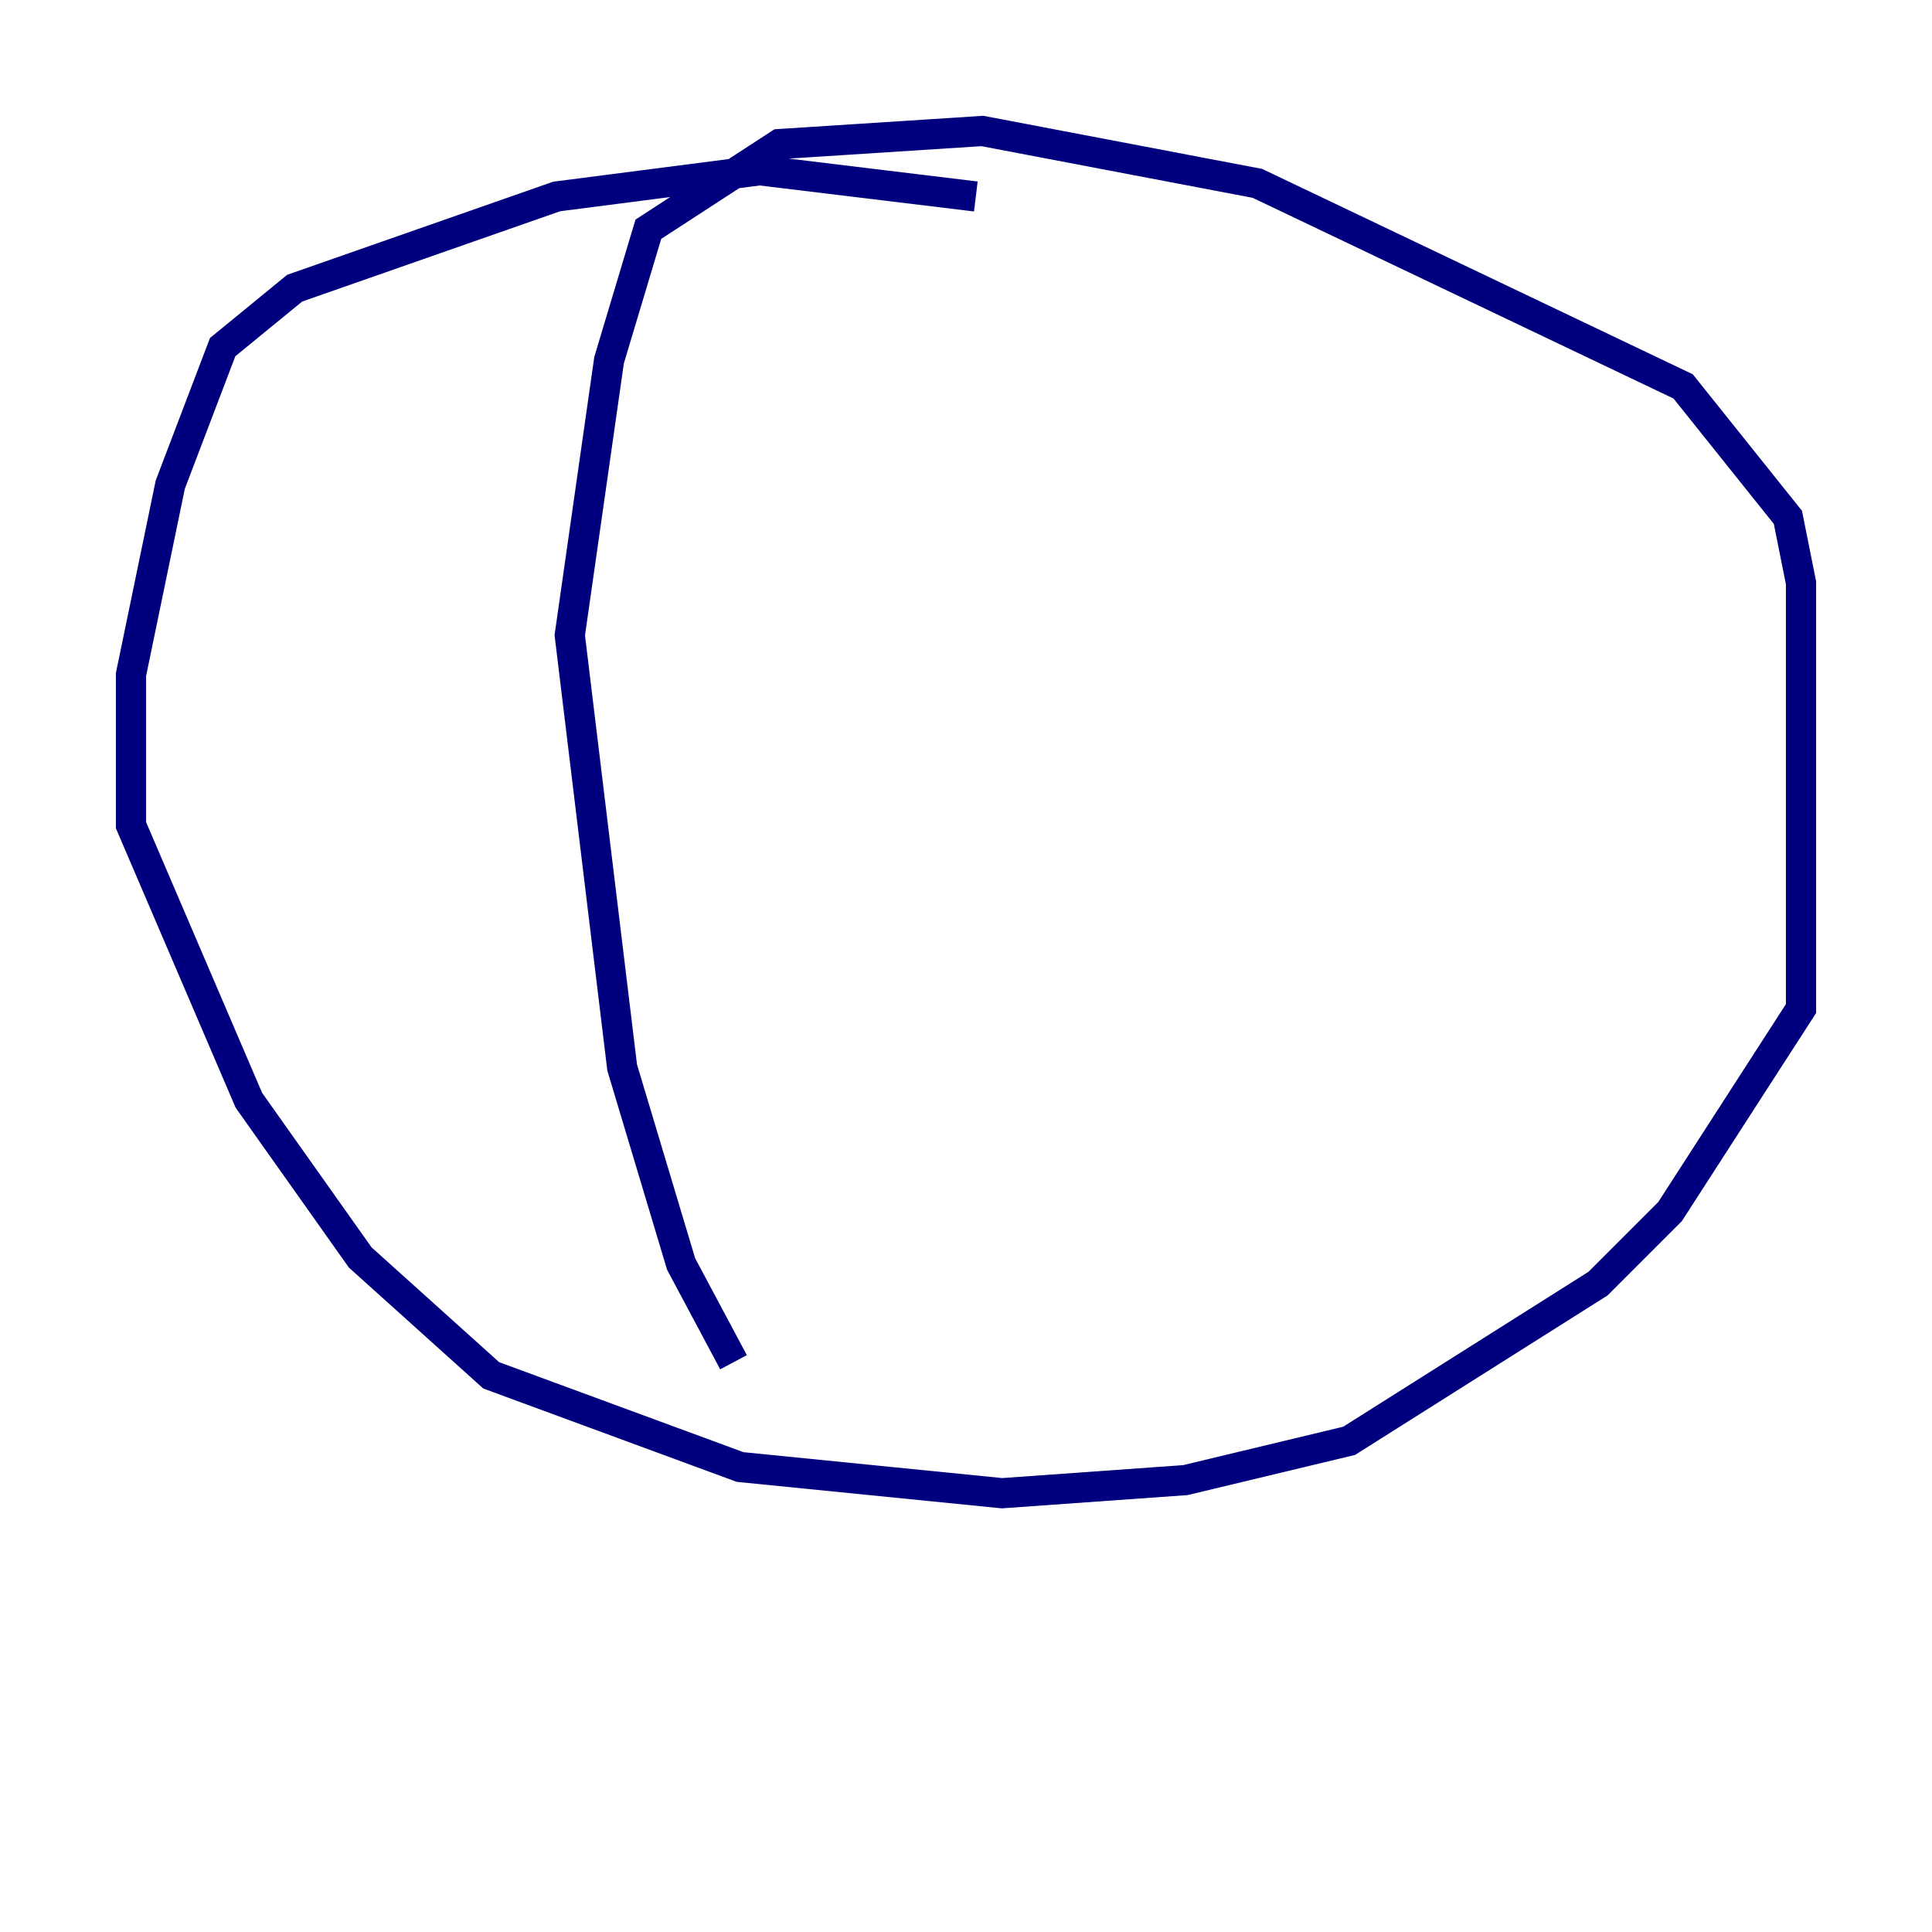 <?xml version="1.0" encoding="utf-8" ?>
<svg baseProfile="tiny" height="128" version="1.2" viewBox="0,0,128,128" width="128" xmlns="http://www.w3.org/2000/svg" xmlns:ev="http://www.w3.org/2001/xml-events" xmlns:xlink="http://www.w3.org/1999/xlink"><defs /><polyline fill="none" points="64.651,13.017 50.332,11.281 36.881,13.017 19.525,19.091 14.752,22.997 11.281,32.108 8.678,44.691 8.678,54.671 16.488,72.895 23.864,83.308 32.542,91.119 49.031,97.193 66.386,98.929 78.536,98.061 89.383,95.458 105.871,85.044 110.644,80.271 119.322,66.82 119.322,38.617 118.454,34.278 111.512,25.6 83.308,12.149 65.085,8.678 51.634,9.546 42.956,15.186 40.352,23.864 37.749,42.088 41.22,70.725 45.125,83.742 48.597,90.251" stroke="#00007f" stroke-width="2" /></svg>